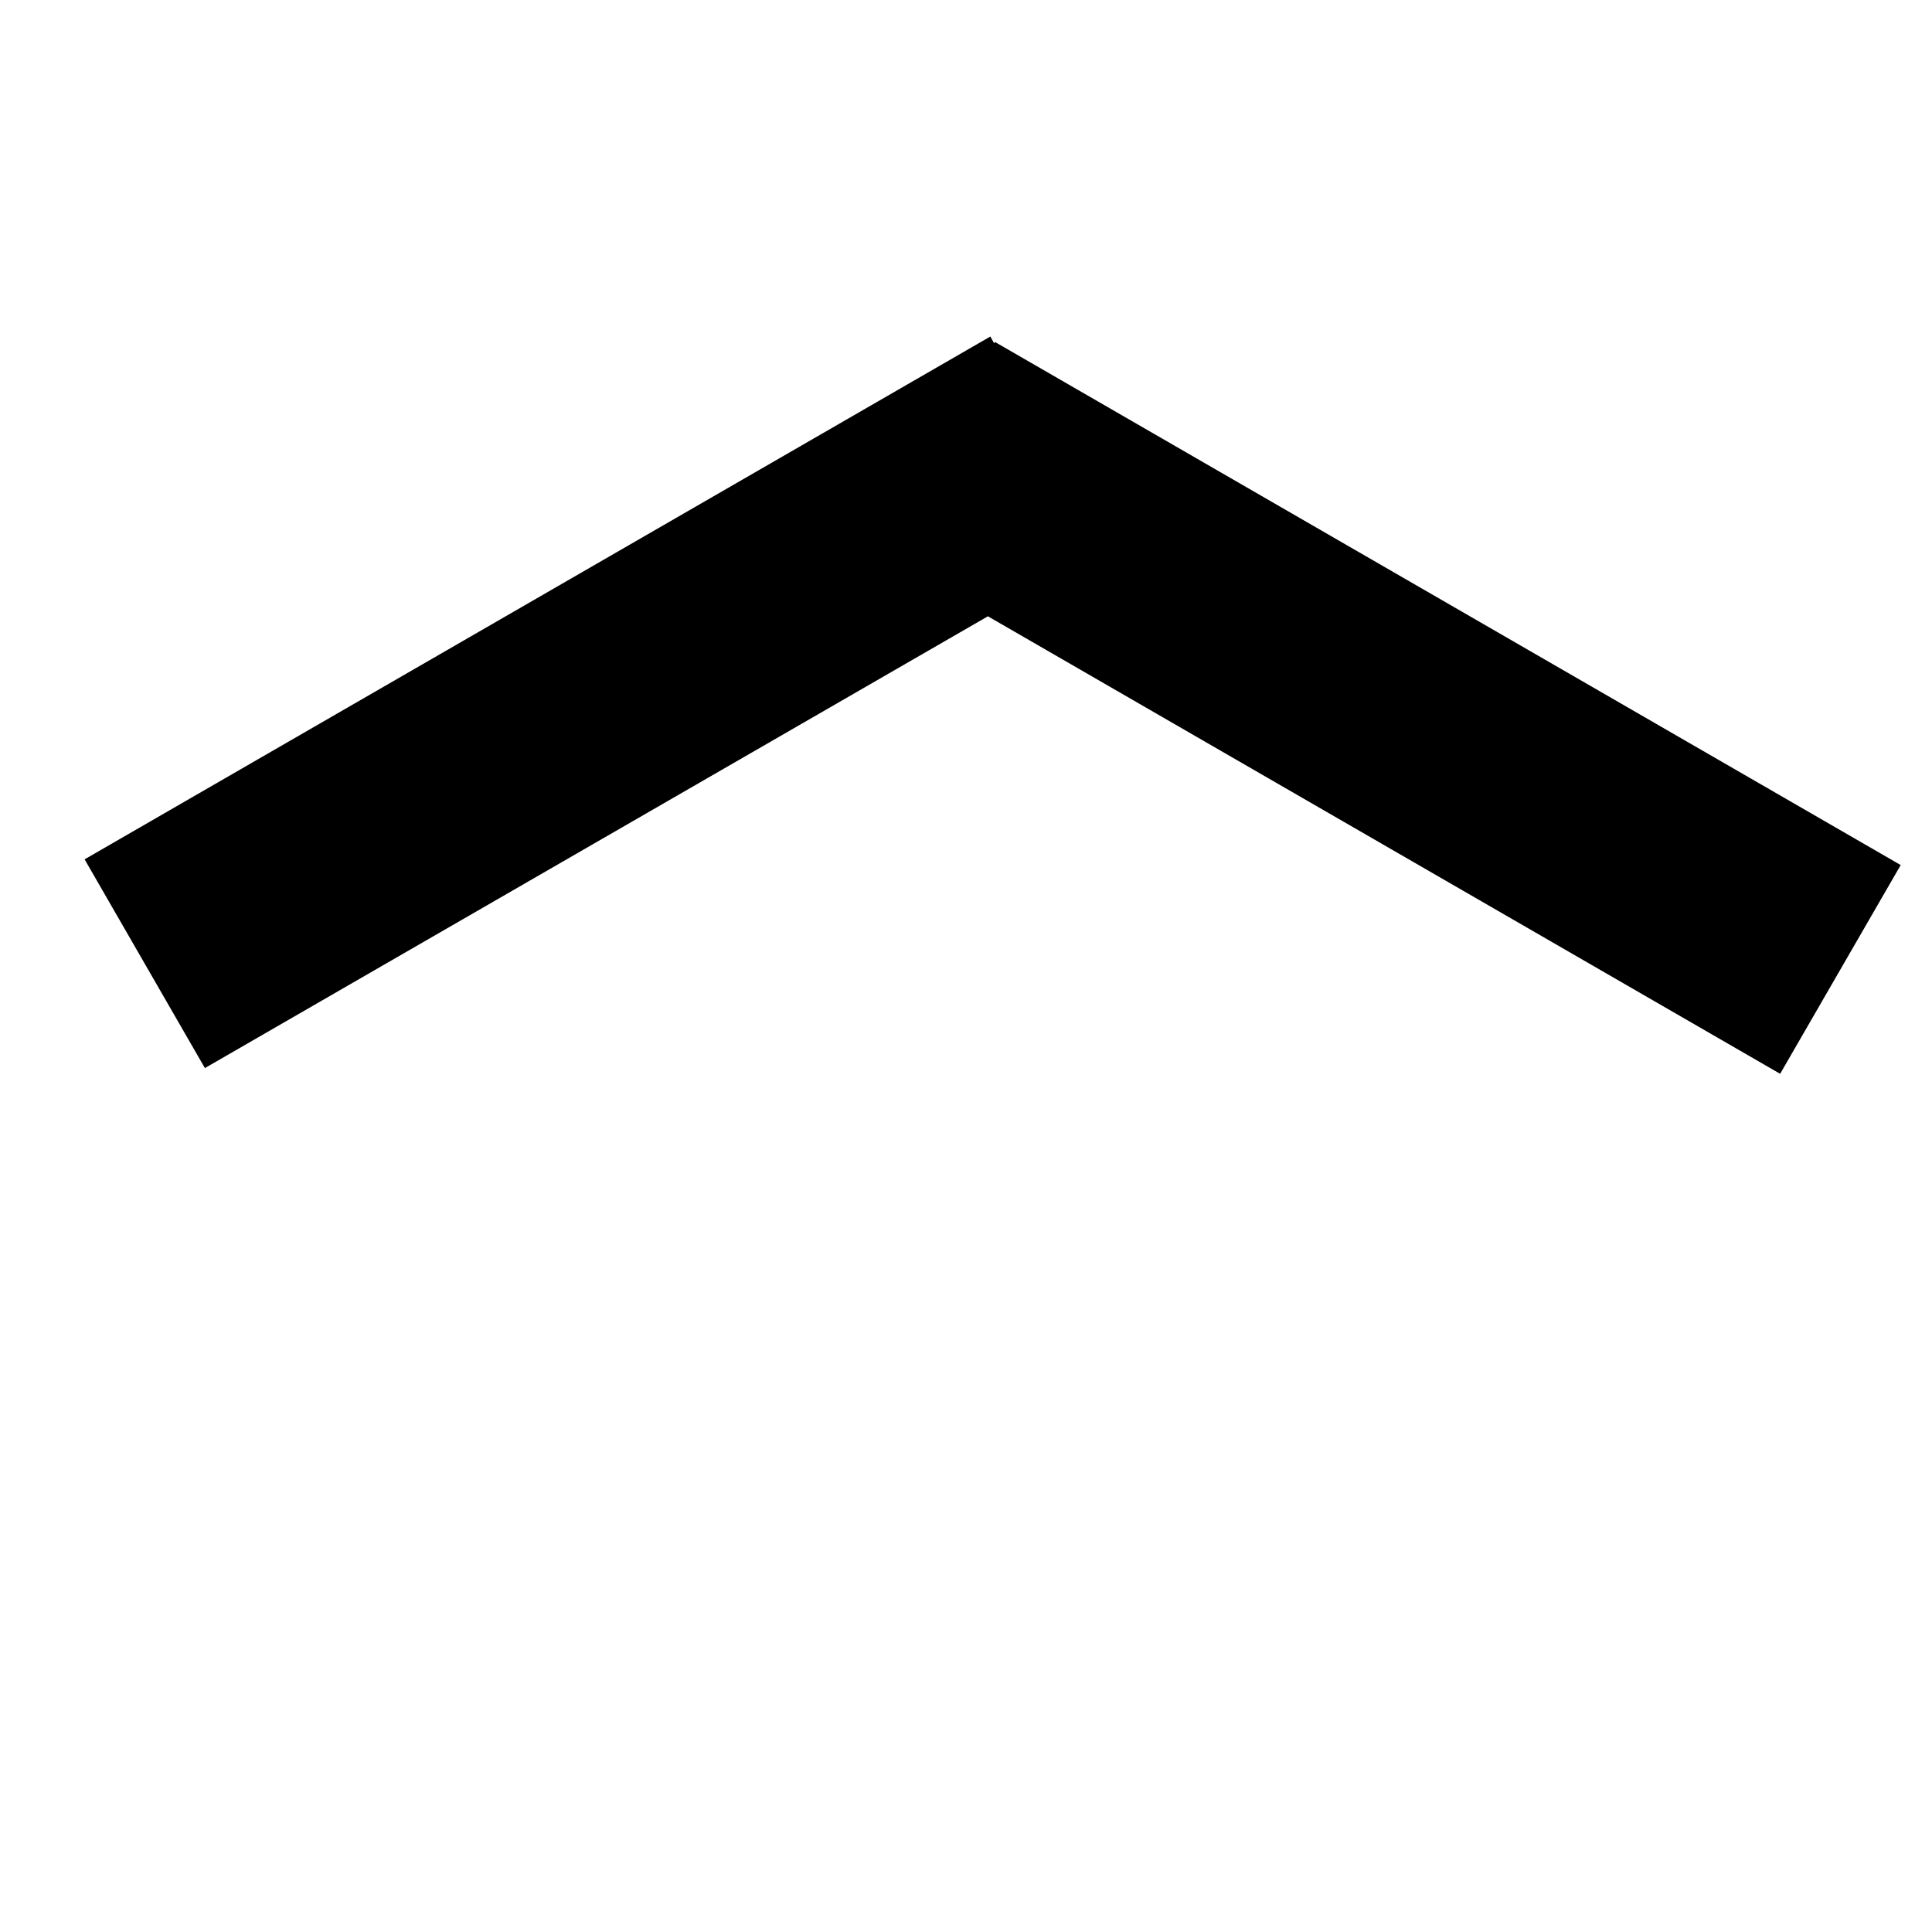 <?xml version="1.0" encoding="UTF-8" standalone="no"?>
<!-- Generator: Adobe Illustrator 16.0.3, SVG Export Plug-In . SVG Version: 6.00 Build 0)  -->

<svg
   xmlns:dc="http://purl.org/dc/elements/1.1/"
   xmlns:cc="http://creativecommons.org/ns#"
   xmlns:rdf="http://www.w3.org/1999/02/22-rdf-syntax-ns#"
   xmlns:svg="http://www.w3.org/2000/svg"
   xmlns="http://www.w3.org/2000/svg"
   xmlns:sodipodi="http://sodipodi.sourceforge.net/DTD/sodipodi-0.dtd"
   xmlns:inkscape="http://www.inkscape.org/namespaces/inkscape"
   version="1.1"
   id="Layer_1"
   x="0px"
   y="0px"
   width="201px"
   height="201px"
   viewBox="0 0 201 201"
   enable-background="new 0 0 201 201"
   xml:space="preserve"
   inkscape:version="0.48.4 r9939"
   sodipodi:docname="icons_plus.svg"><defs
     id="defs7" /><sodipodi:namedview
     pagecolor="#ffffff"
     bordercolor="#666666"
     borderopacity="1"
     objecttolerance="10"
     gridtolerance="10"
     guidetolerance="10"
     inkscape:pageopacity="0"
     inkscape:pageshadow="2"
     inkscape:window-width="1920"
     inkscape:window-height="1151"
     id="namedview5"
     showgrid="false"
     inkscape:zoom="2.3482587"
     inkscape:cx="-41.86701"
     inkscape:cy="93.113208"
     inkscape:window-x="0"
     inkscape:window-y="0"
     inkscape:window-maximized="1"
     inkscape:current-layer="Layer_1" /><path
     style="fill:#000000;stroke:none"
     d="M 103.032,35.011 8.802,89.403 21.317,111.12 102.778,64.118 l 82.423,47.597 12.543,-21.717 -94.23,-54.42 -0.085,0.142 -0.396,-0.708 z"
     id="rect3565"
     inkscape:connector-curvature="0" /></svg>